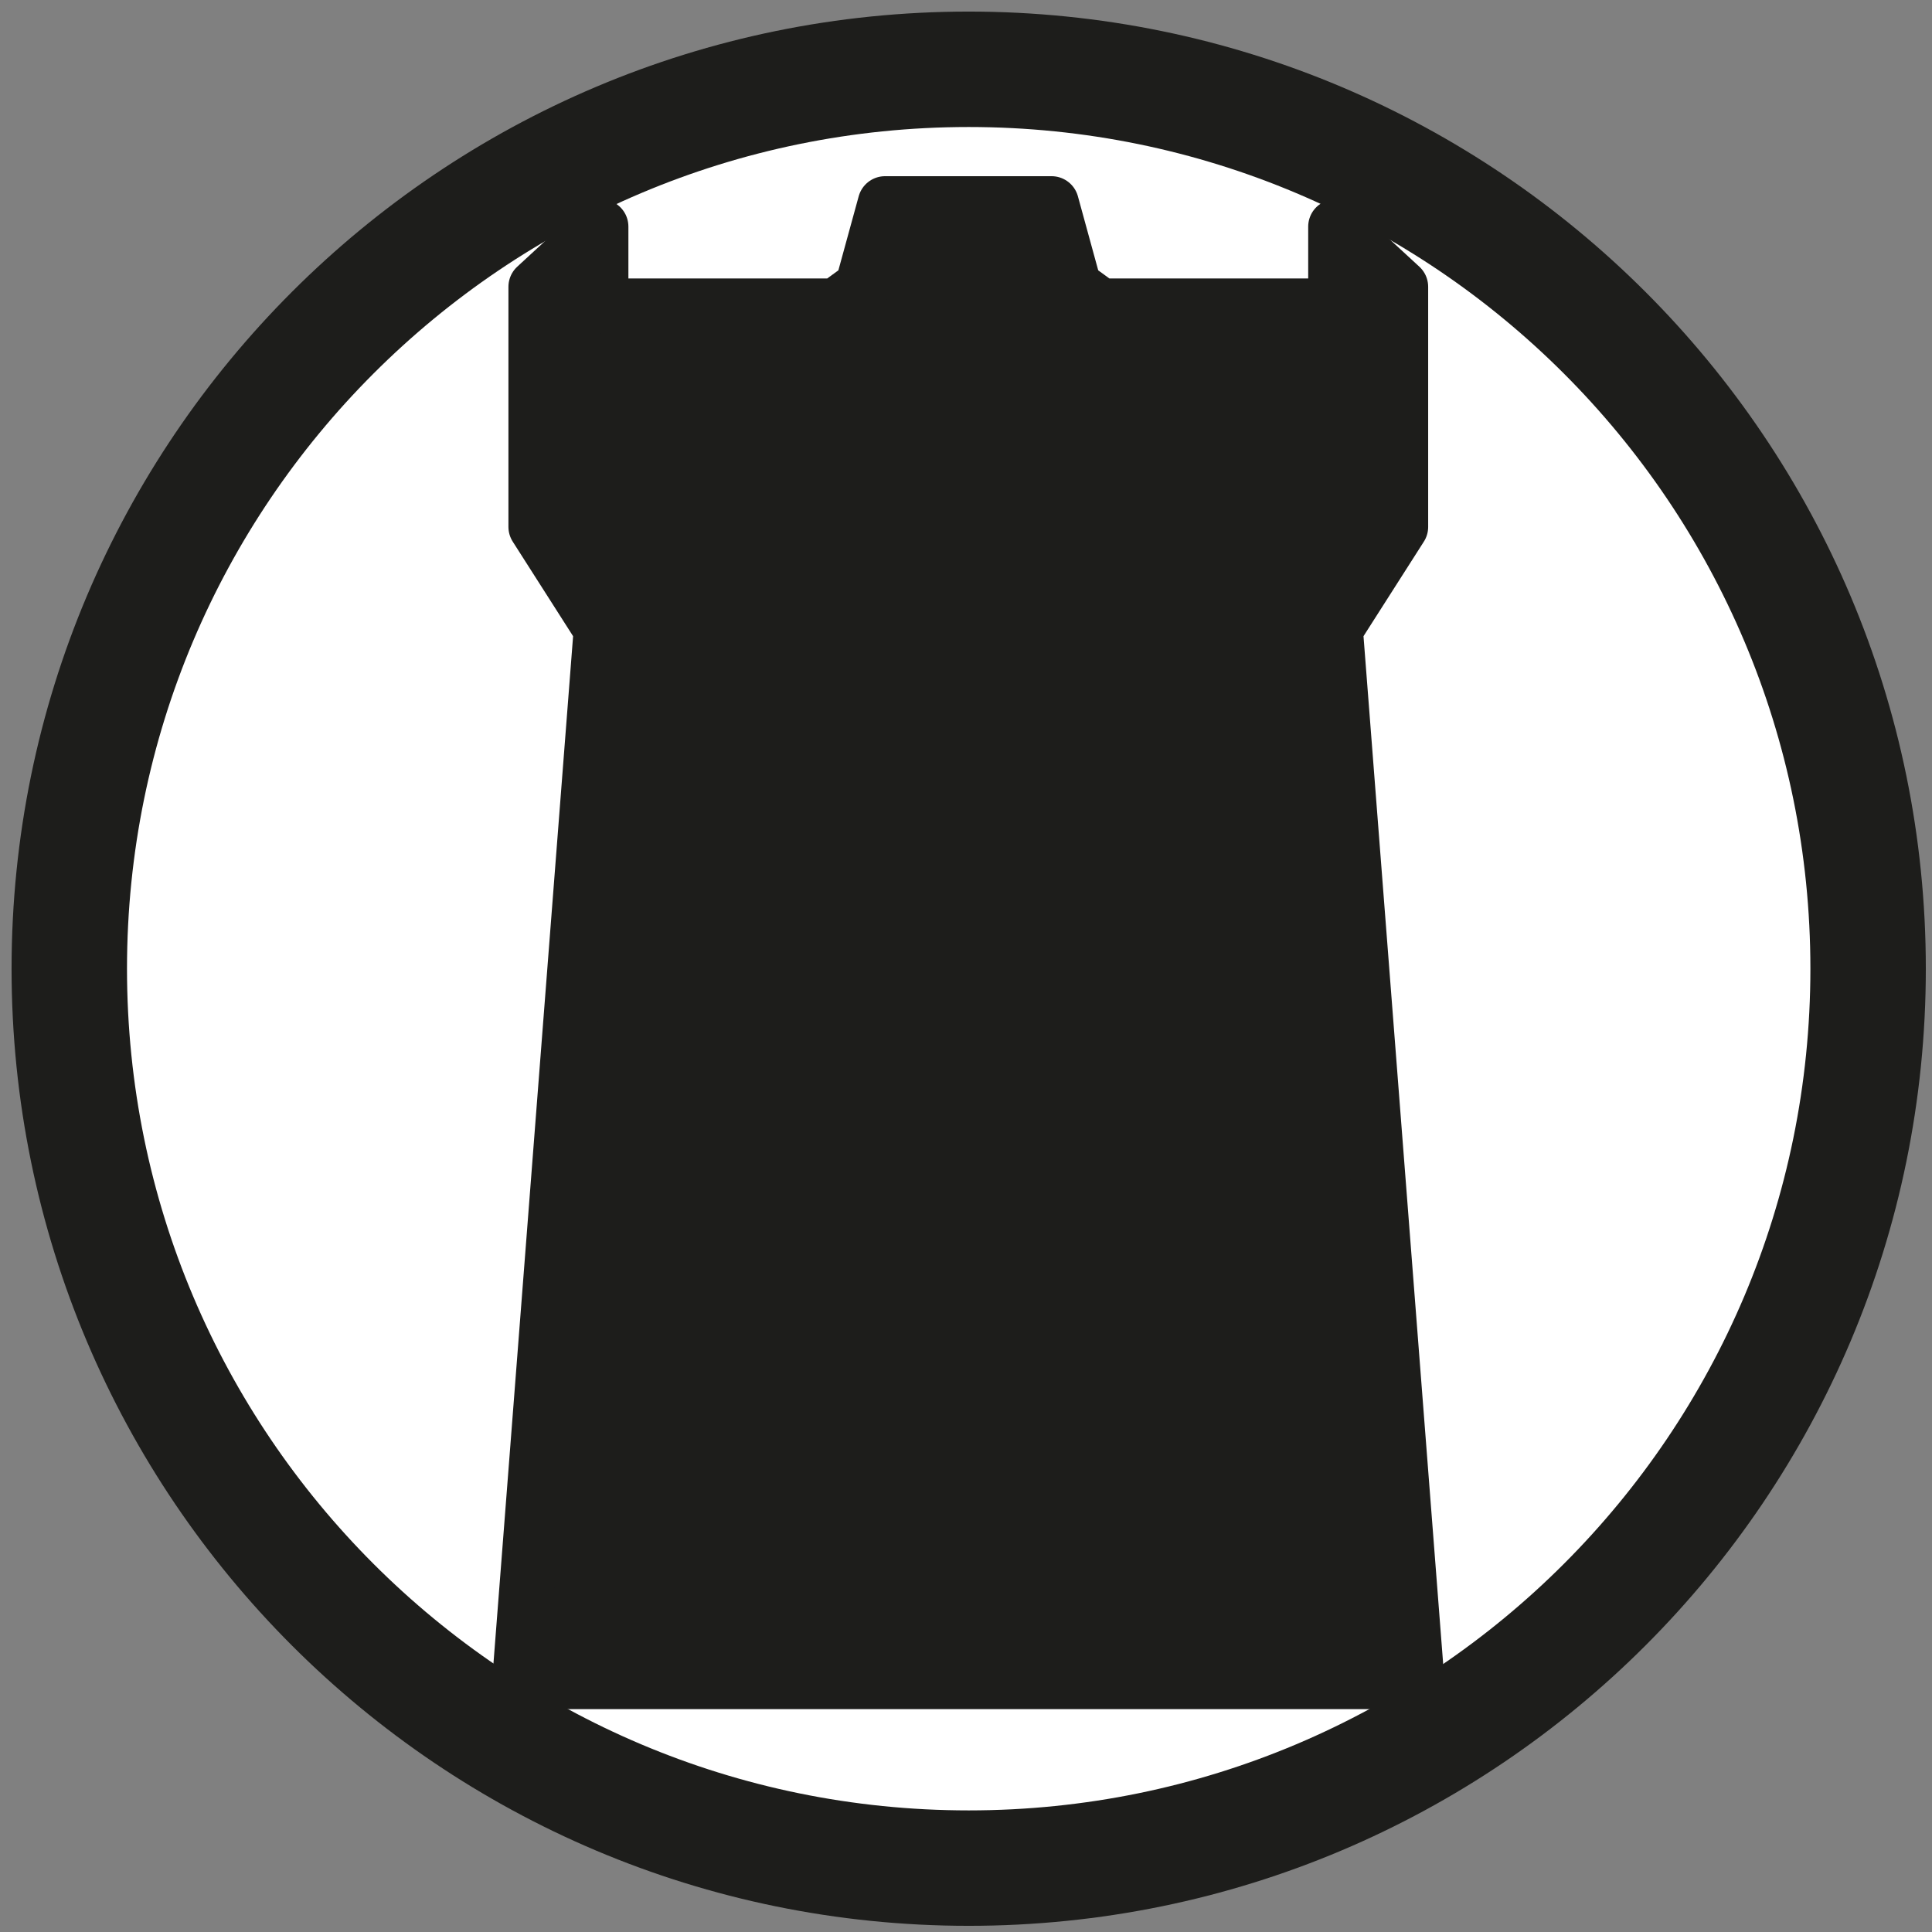 <?xml version="1.0" encoding="UTF-8"?>
<svg width="159px" height="159px" viewBox="0 0 159 159" version="1.1" xmlns="http://www.w3.org/2000/svg" xmlns:xlink="http://www.w3.org/1999/xlink">
    <rect x="0" y="0" width="159" height="159" fill="#808080" stroke="none"/>
    <title>region/dark-domain</title>
    <g id="region/dark-domain" stroke="none" stroke-width="1" fill="none" fill-rule="evenodd">
        <g id="Group" fill="#FFFFFF" stroke="#1D1D1B" stroke-width="9.5">
            <g id="Stroke-5">
                <path d="M79.722,153.742 C120.603,153.742 153.742,120.602 153.742,79.722 C153.742,38.843 120.603,5.703 79.722,5.703 C38.842,5.703 5.702,38.843 5.702,79.722 C5.702,120.602 38.842,153.742 79.722,153.742 Z"></path>
            </g>
        </g>
        <polygon id="Stroke-2" stroke="#1D1D1B" stroke-width="4.5" fill="#1D1D1B" stroke-linejoin="round" points="109.912 51.781 115.285 43.363 115.285 23.603 109.912 18.651 109.912 25.168 90.569 25.168 88.42 23.603 86.54 16.75 84.39 16.75 74.988 16.75 72.839 16.75 70.958 23.603 68.809 25.168 49.466 25.168 49.466 18.651 44.093 23.603 44.093 43.363 49.466 51.781 42.75 138.409 74.988 138.409 84.39 138.409 116.628 138.409"></polygon>
    </g>
</svg>